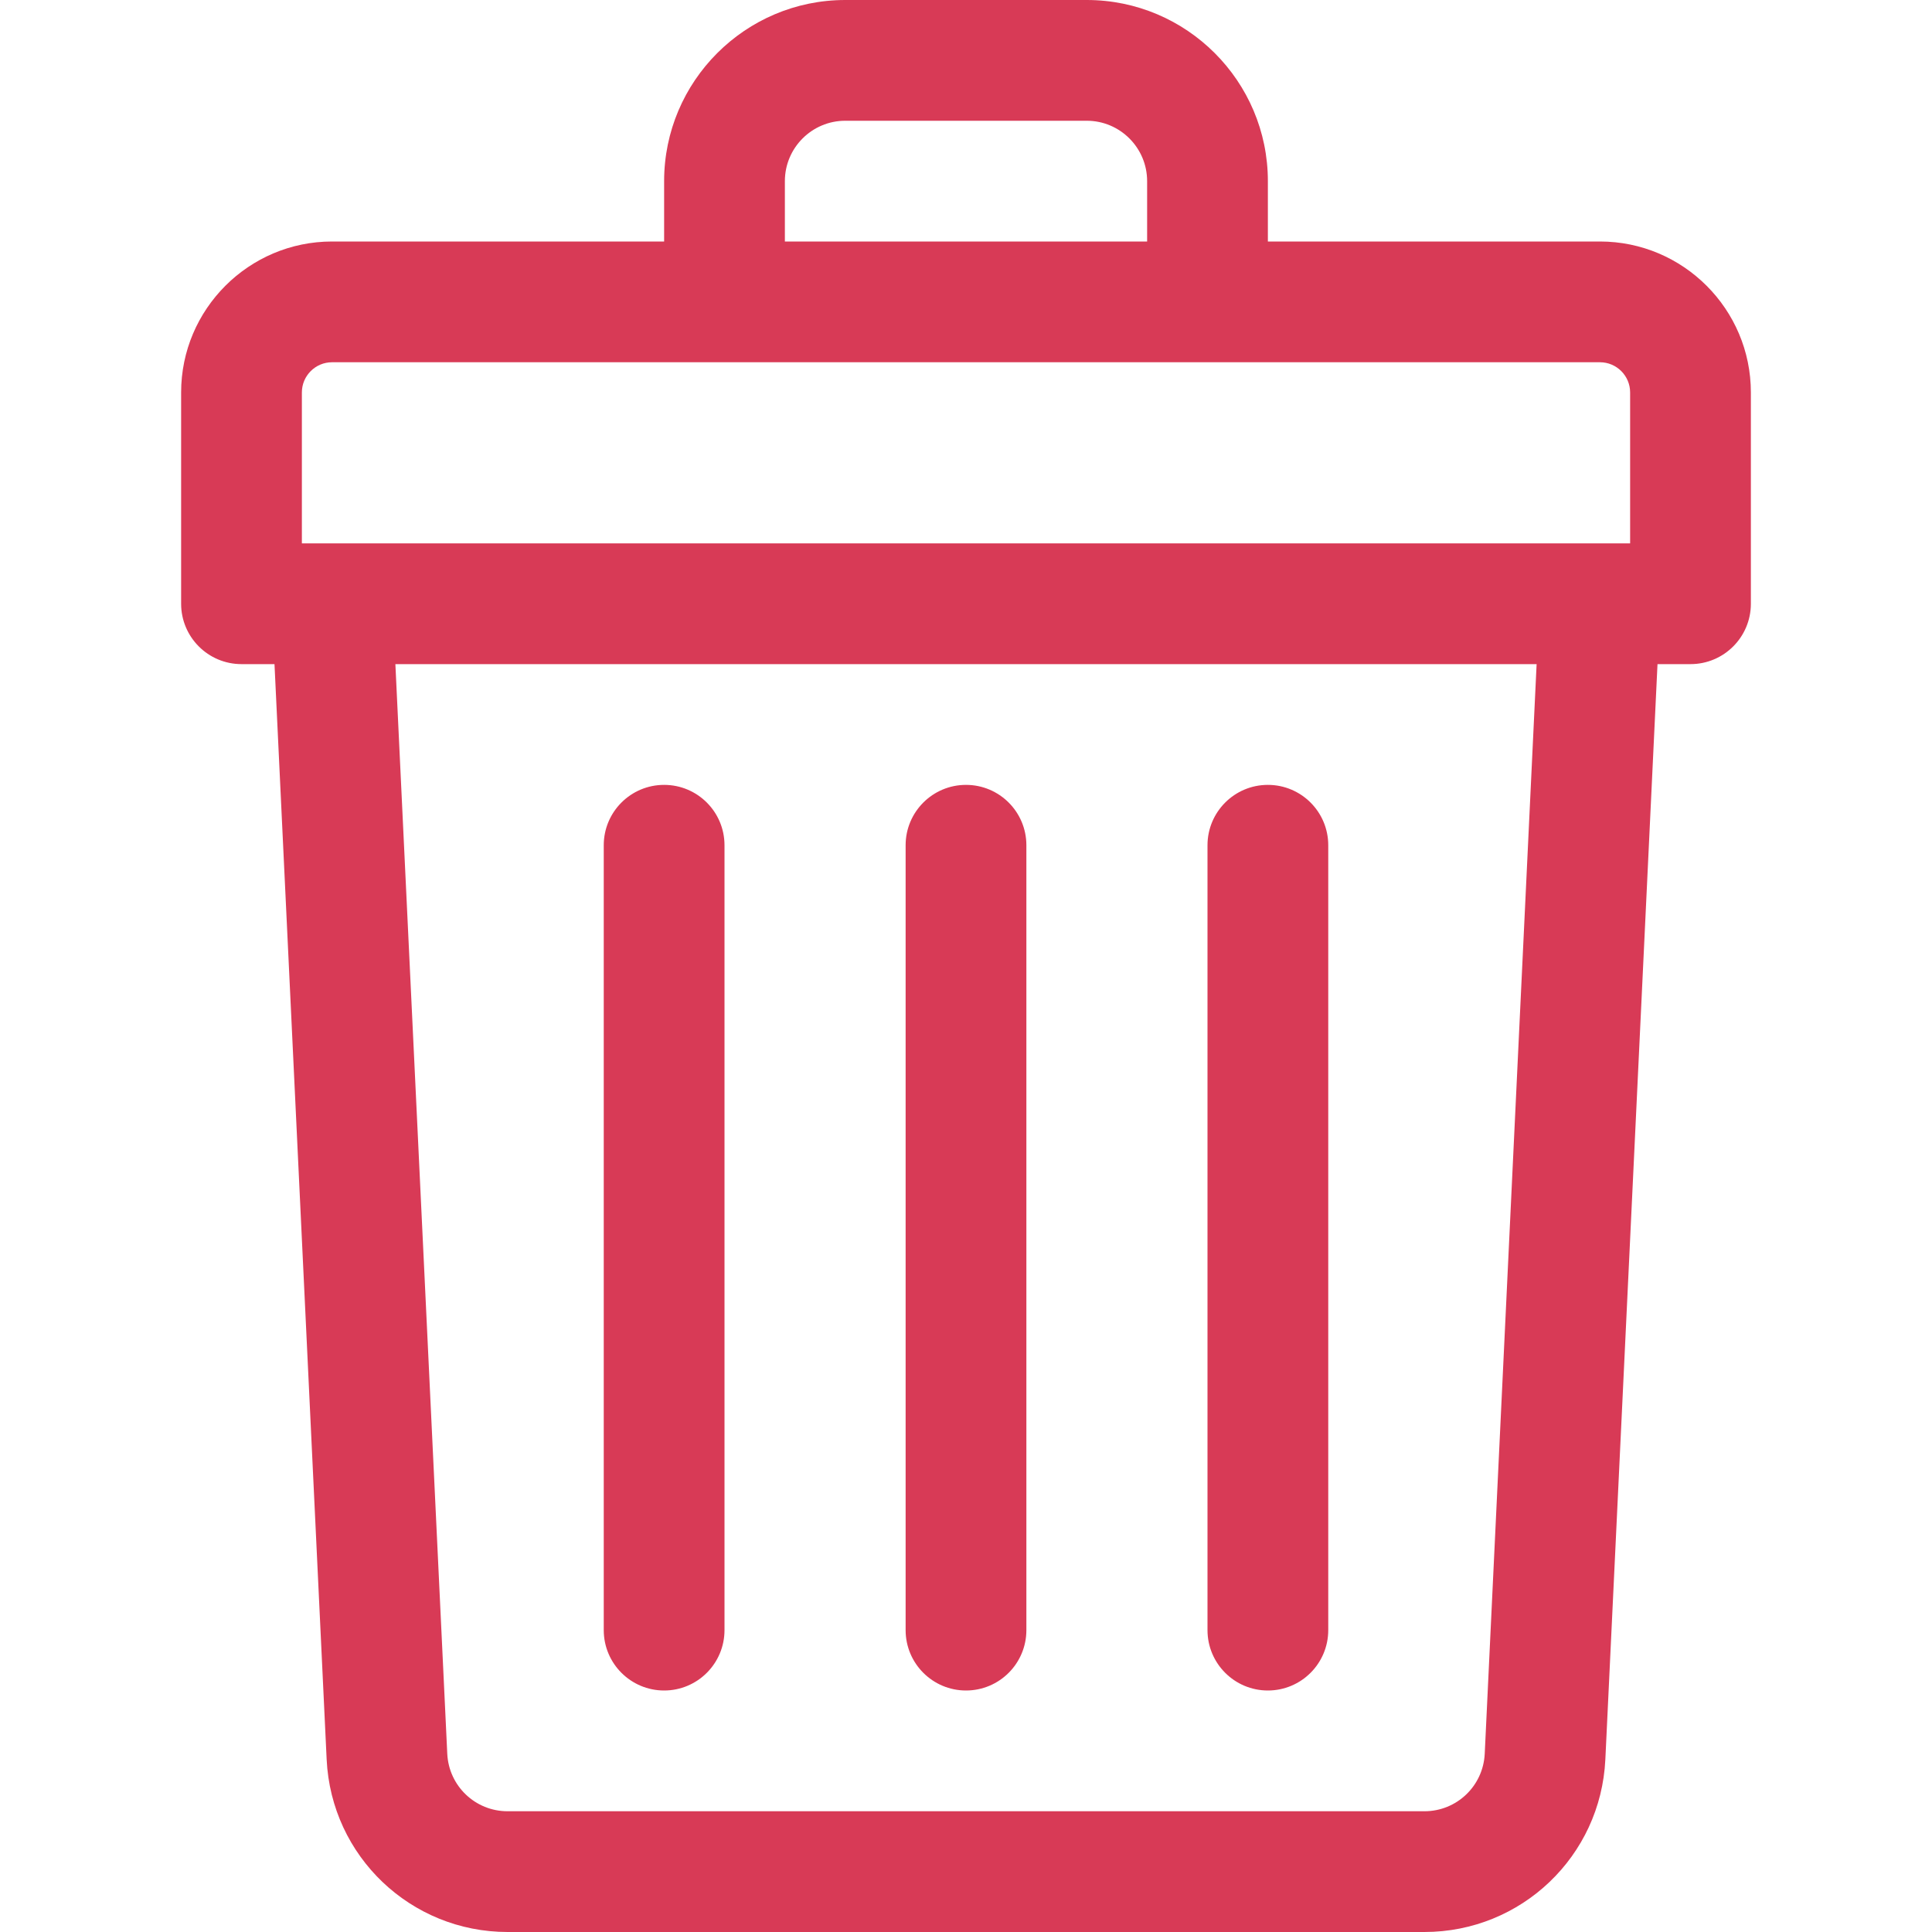 <svg width="512" height="512" viewBox="0 0 512 512" fill="none" xmlns="http://www.w3.org/2000/svg">
<path d="M424 64H336V48C336 21.533 314.467 0 288 0H224C197.533 0 176 21.533 176 48V64H88C65.944 64 48 81.944 48 104V160C48 168.836 55.164 176 64 176H72.744L86.567 466.283C87.788 491.919 108.848 512 134.512 512H377.488C403.153 512 424.213 491.919 425.433 466.283L439.256 176H448C456.836 176 464 168.836 464 160V104C464 81.944 446.056 64 424 64ZM208 48C208 39.178 215.178 32 224 32H288C296.822 32 304 39.178 304 48V64H208V48ZM80 104C80 99.589 83.589 96 88 96H424C428.411 96 432 99.589 432 104V144H80V104ZM393.469 464.761C393.062 473.306 386.042 480 377.488 480H134.512C125.957 480 118.937 473.306 118.531 464.761L104.78 176H407.22L393.469 464.761Z" fill="#D83A56"/>
<path d="M256 448C264.836 448 272 440.836 272 432V224C272 215.164 264.836 208 256 208C247.164 208 240 215.164 240 224V432C240 440.836 247.163 448 256 448ZM336 448C344.836 448 352 440.836 352 432V224C352 215.164 344.836 208 336 208C327.164 208 320 215.164 320 224V432C320 440.836 327.163 448 336 448ZM176 448C184.836 448 192 440.836 192 432V224C192 215.164 184.836 208 176 208C167.164 208 160 215.164 160 224V432C160 440.836 167.163 448 176 448Z" fill="#D83A56"/>
</svg>
